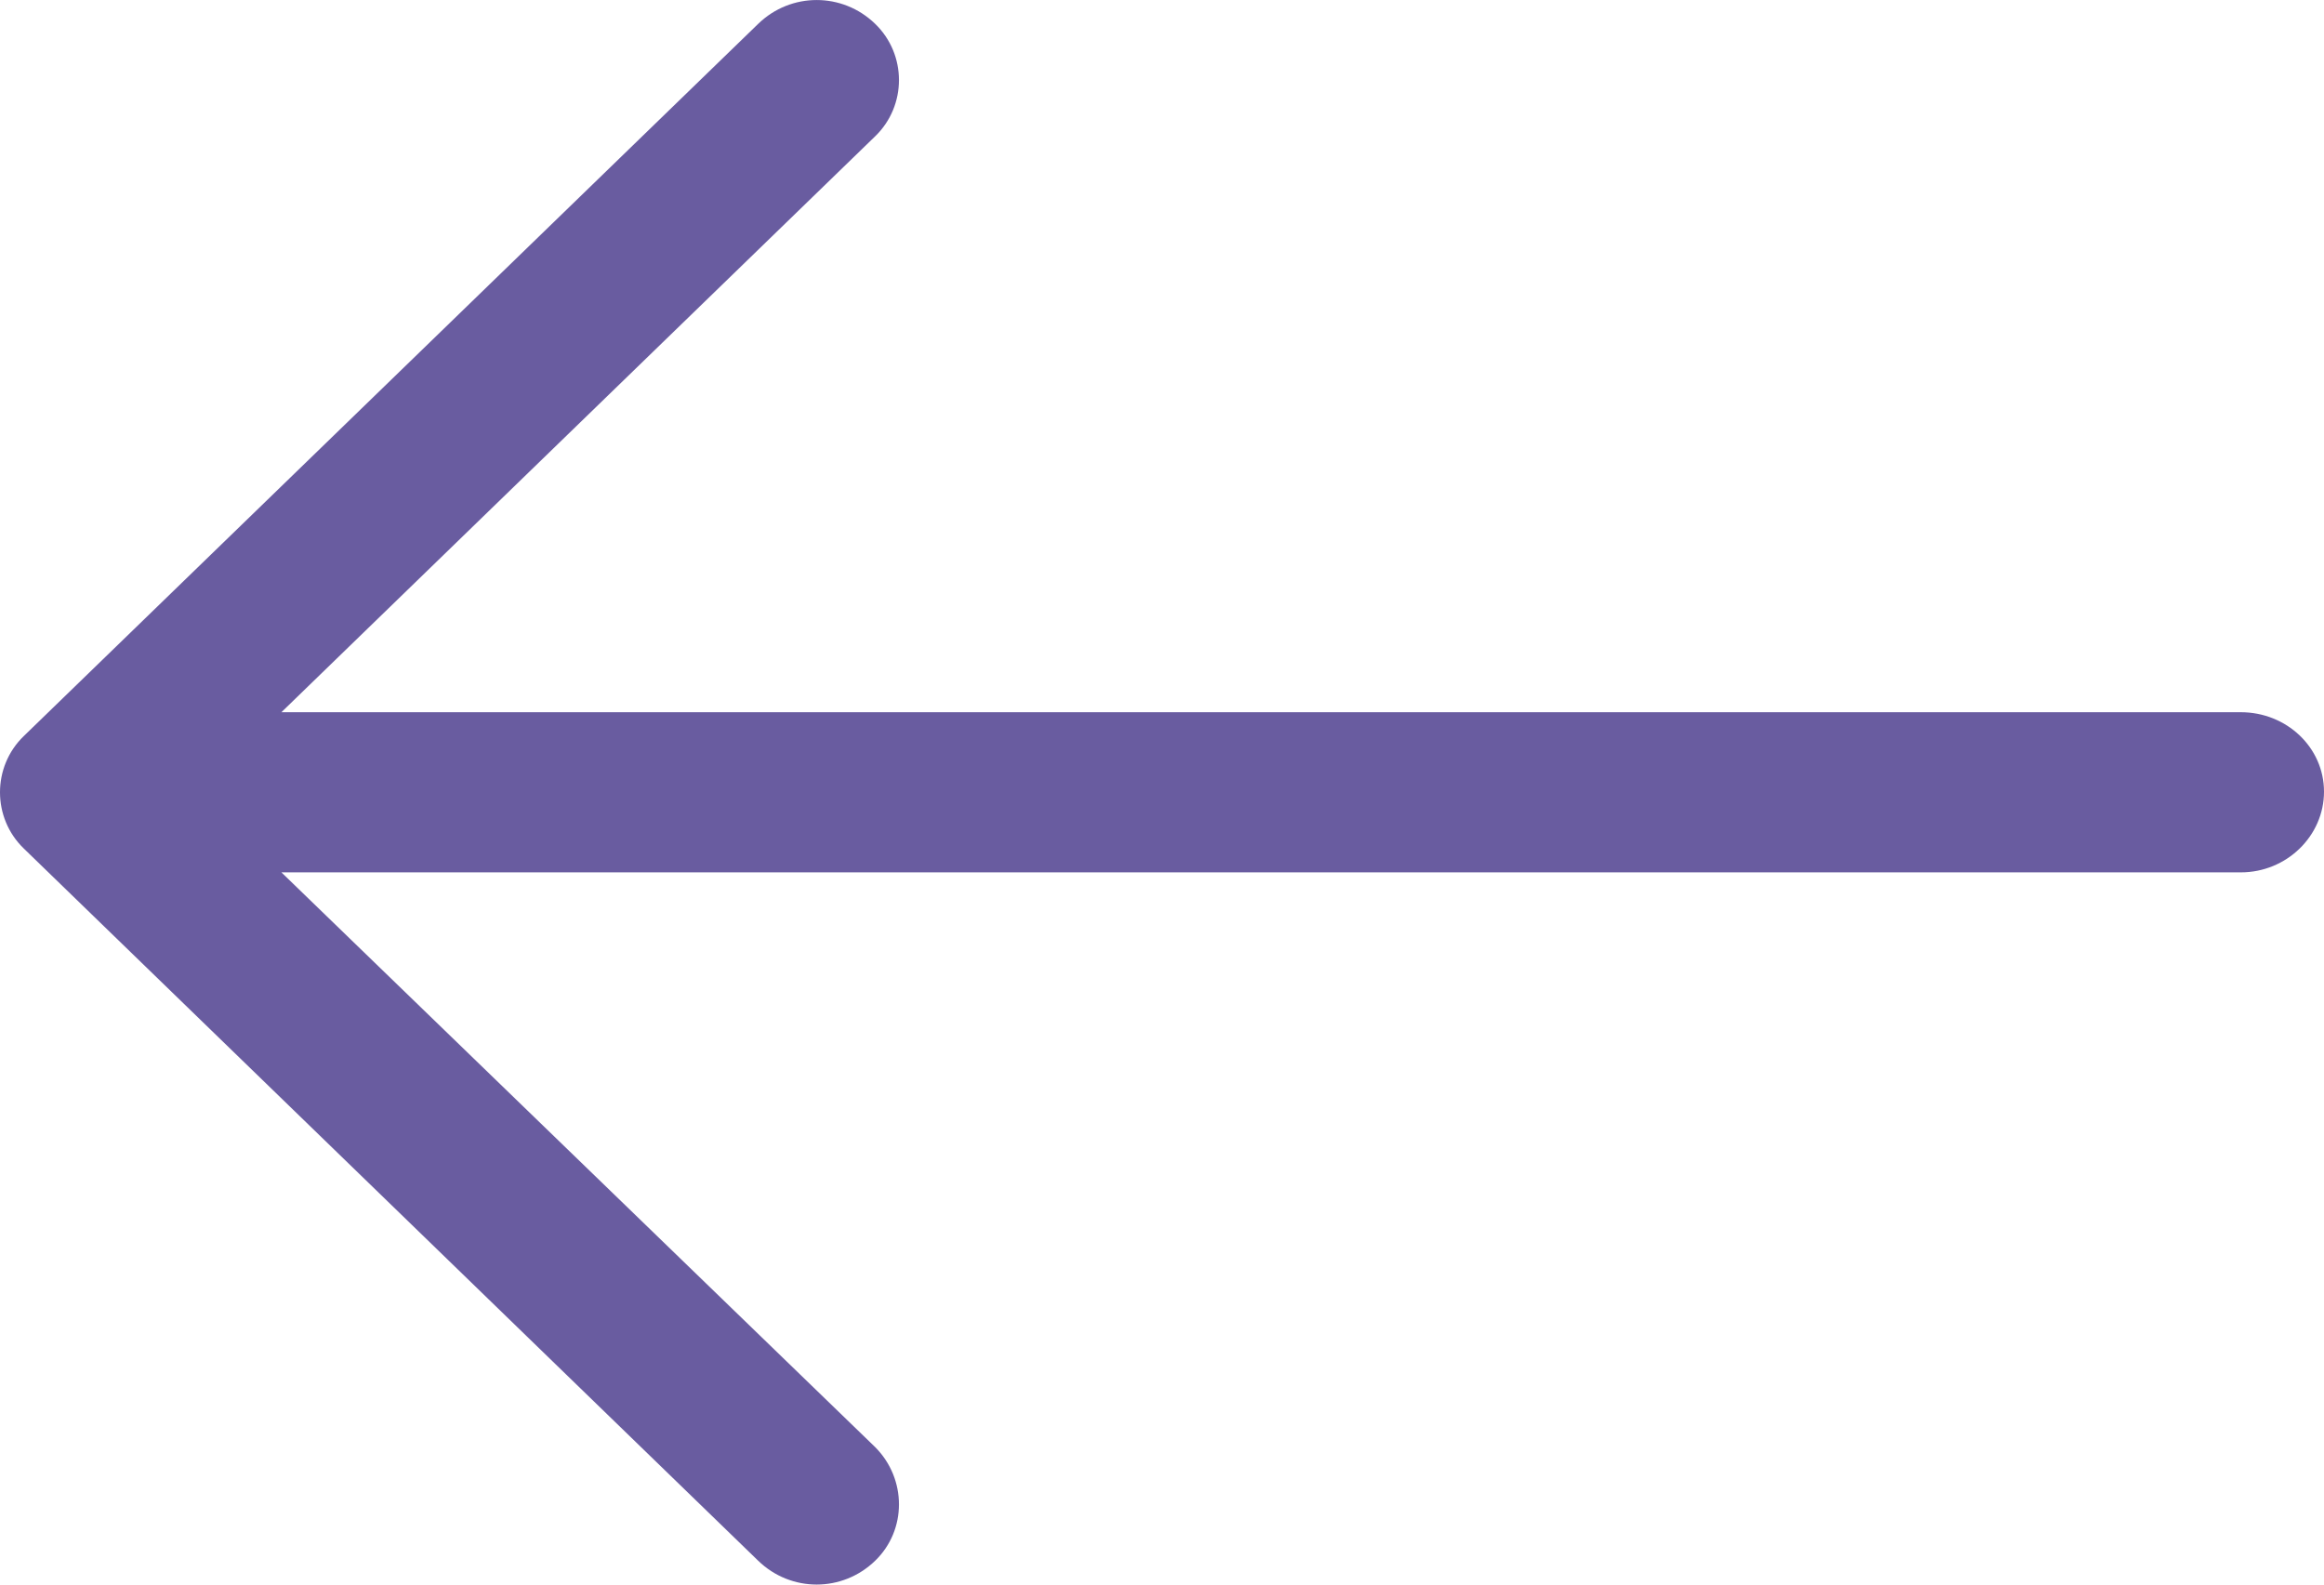 <svg width="22" height="15" viewBox="0 0 22 15" fill="none" xmlns="http://www.w3.org/2000/svg">
<path d="M7.177 0.226C7.487 -0.075 7.975 -0.075 8.285 0.226C8.585 0.516 8.585 1 8.285 1.29L2.664 6.742H21.213C21.645 6.742 22 7.075 22 7.494C22 7.914 21.645 8.258 21.213 8.258H2.664L8.285 13.699C8.585 14 8.585 14.484 8.285 14.774C7.975 15.075 7.487 15.075 7.177 14.774L0.225 8.032C-0.075 7.742 -0.075 7.258 0.225 6.968L7.177 0.226Z" fill="#695CA0"/>
</svg>
